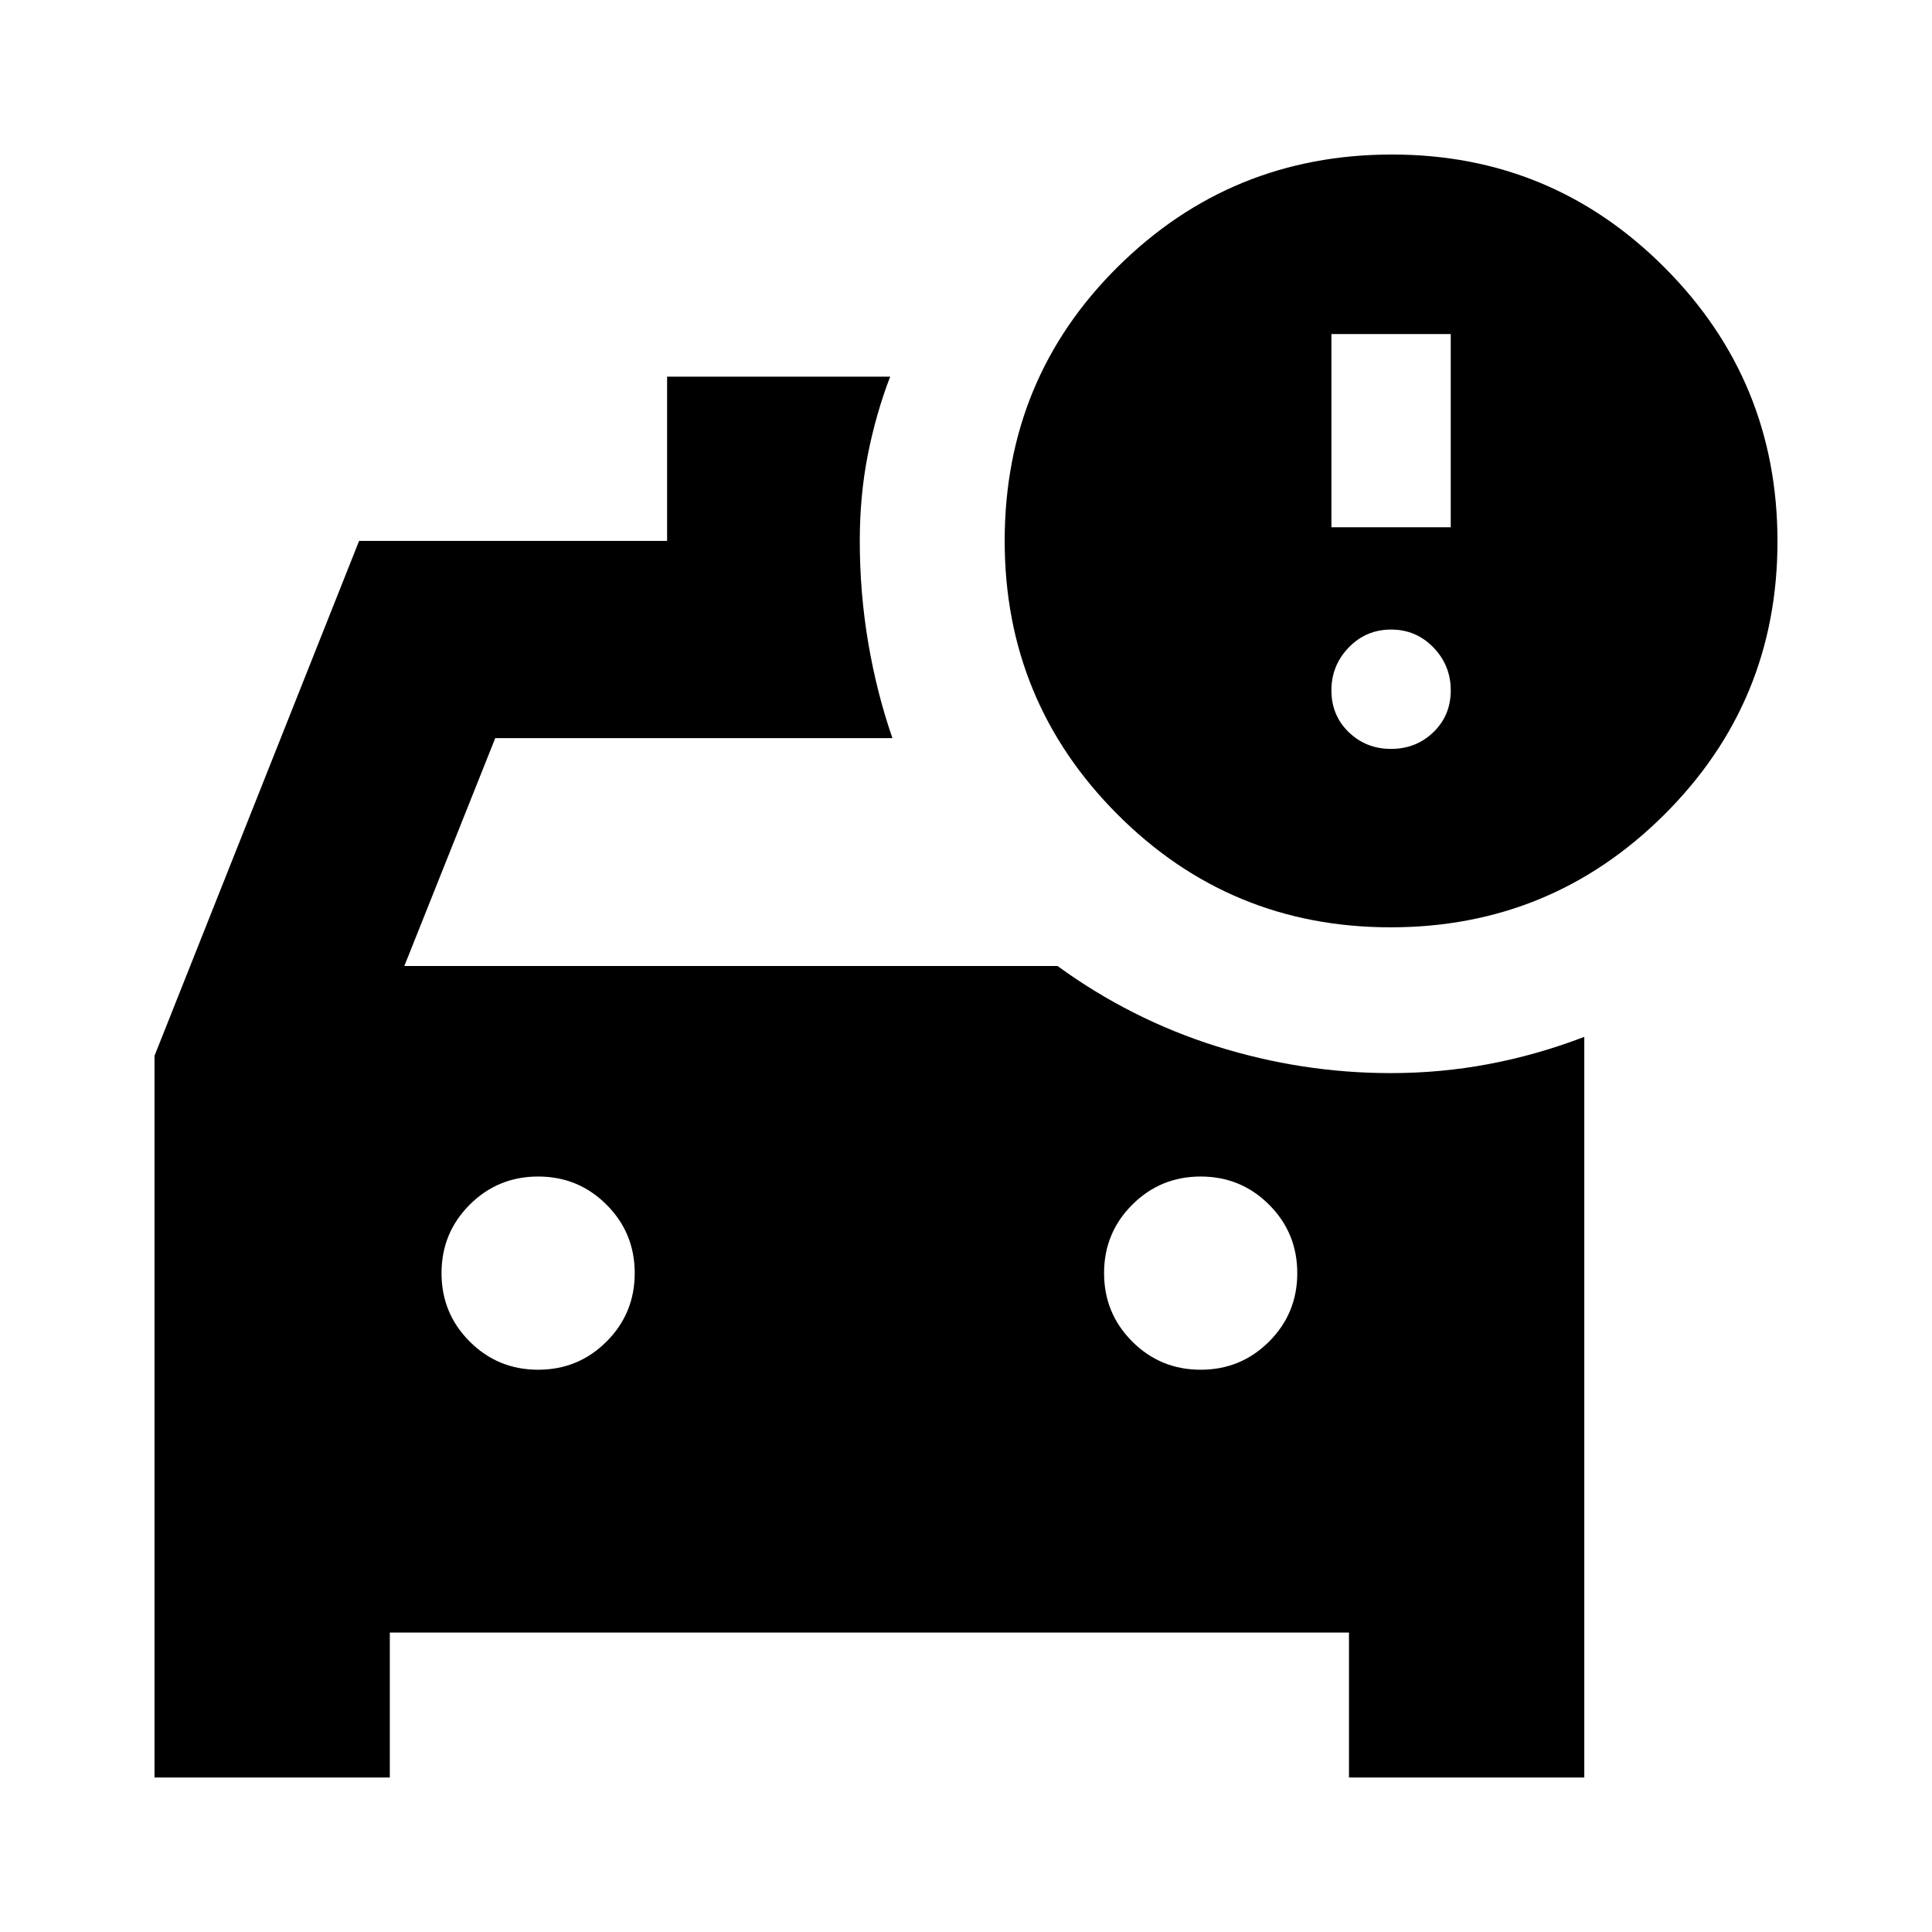 <svg xmlns="http://www.w3.org/2000/svg" height="20" viewBox="0 -960 960 960" width="20"><path d="M596.61-279.39q20 0 34-14t14-34q0-20-14-34t-34-14q-20 0-34 14t-14 34q0 20 14 34t34 14Zm-329.22 0q20 0 34-14t14-34q0-20-14-34t-34-14q-20 0-34 14t-14 34q0 20 14 34t34 14Zm423.6-219.83q-79.77 0-135.77-56.16-56-56.16-56-135.84 0-80.56 56.28-136.28t136.17-55.72q79.49 0 135.52 56.23 56.03 56.22 56.03 136 0 79.77-56.23 135.77-56.22 56-136 56ZM661.57-698h59.3v-96h-59.3v96Zm29.65 110.13q12.42 0 21.04-8.33 8.61-8.33 8.61-20.76 0-12.42-8.61-21.32-8.62-8.9-21.04-8.9-12.43 0-21.04 8.9t-8.61 21.32q0 12.43 8.61 20.76 8.61 8.33 21.04 8.33ZM76.78-76.78v-358.61l101.65-255.83h153.05v-81.61h110.83q-7.08 18.5-11.09 38.76-4 20.26-4 42.85 0 25.78 4.19 50.57 4.2 24.78 12.03 47.43H246.09L200.91-480h324.57q36.43 26.52 78.91 39.87 42.48 13.35 86.7 13.35 24.82 0 48.69-4.5 23.87-4.5 47.44-13.5v368H670.3v-72H193.7v72H76.78Z"/></svg>